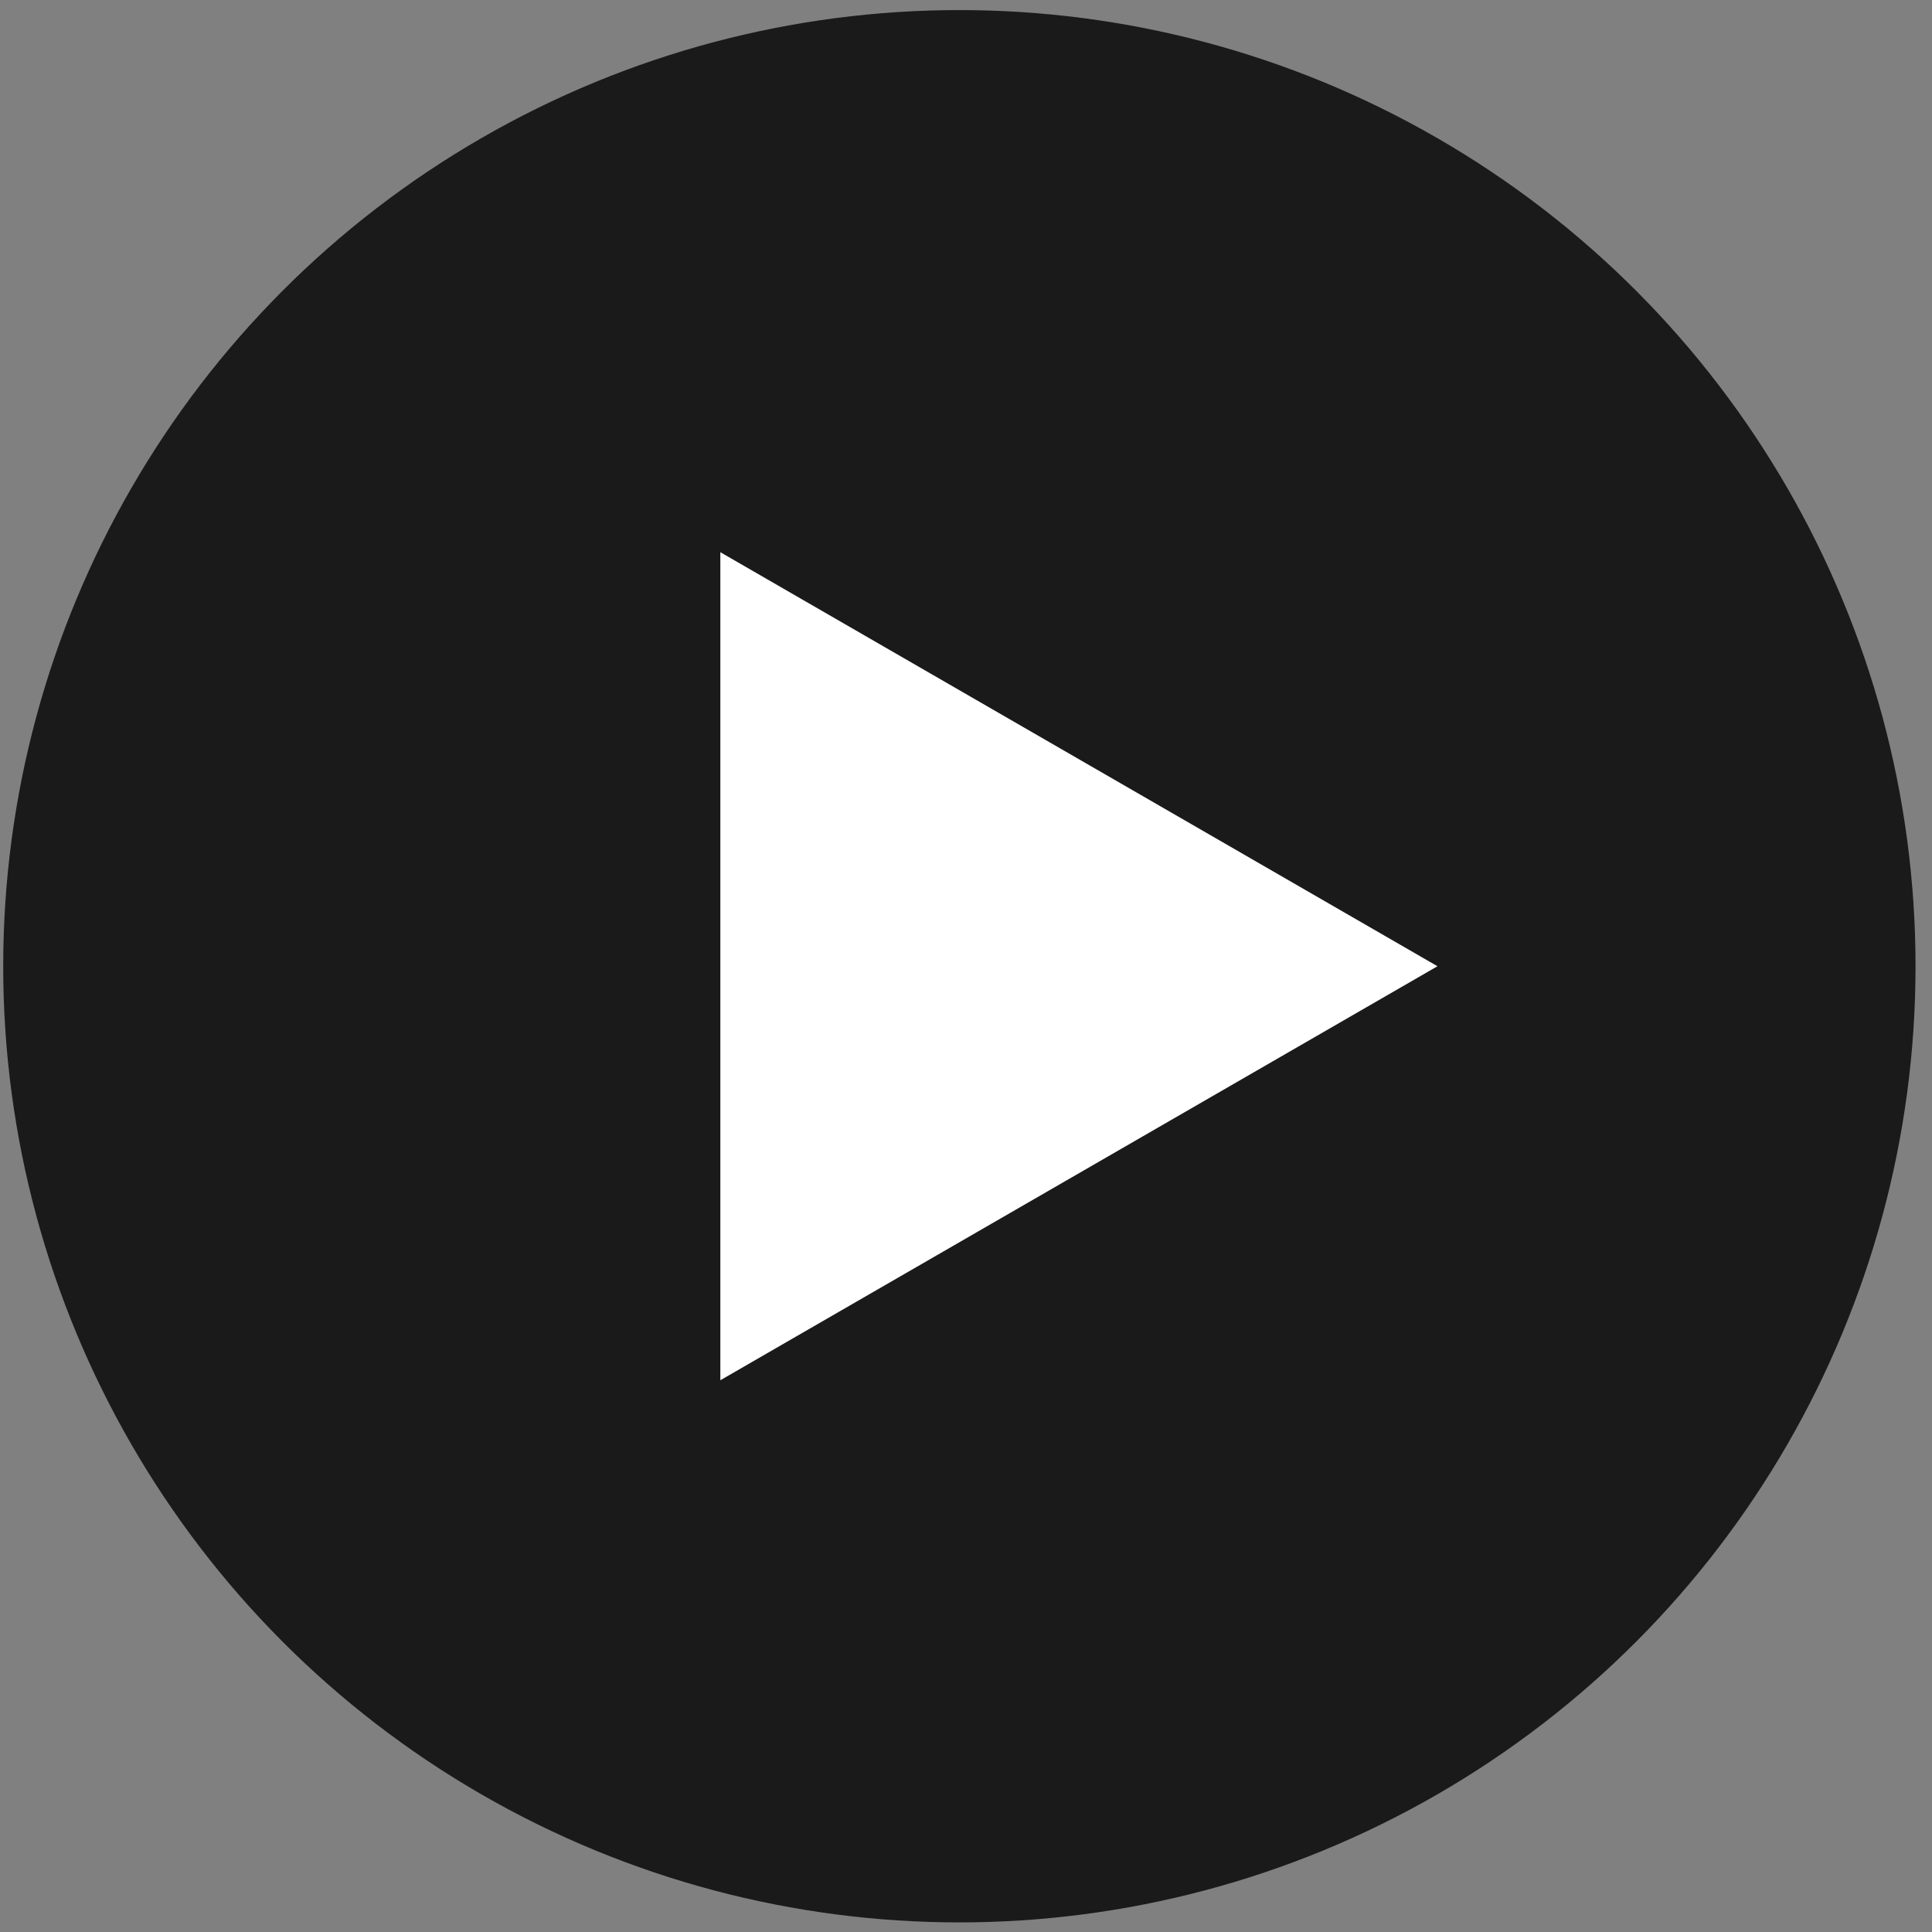 <svg width="65" height="65" viewBox="0 0 65 65" fill="none" xmlns="http://www.w3.org/2000/svg">
<rect x="0" y="0" width="65" height="65" fill="#808080" stroke="none"/>
<circle cx="32.277" cy="32.508" r="32.169" fill="black" fill-opacity="0.8"/>
<path d="M48.362 32.508L24.235 46.437L24.235 18.578L48.362 32.508Z" fill="white"/>
</svg>
